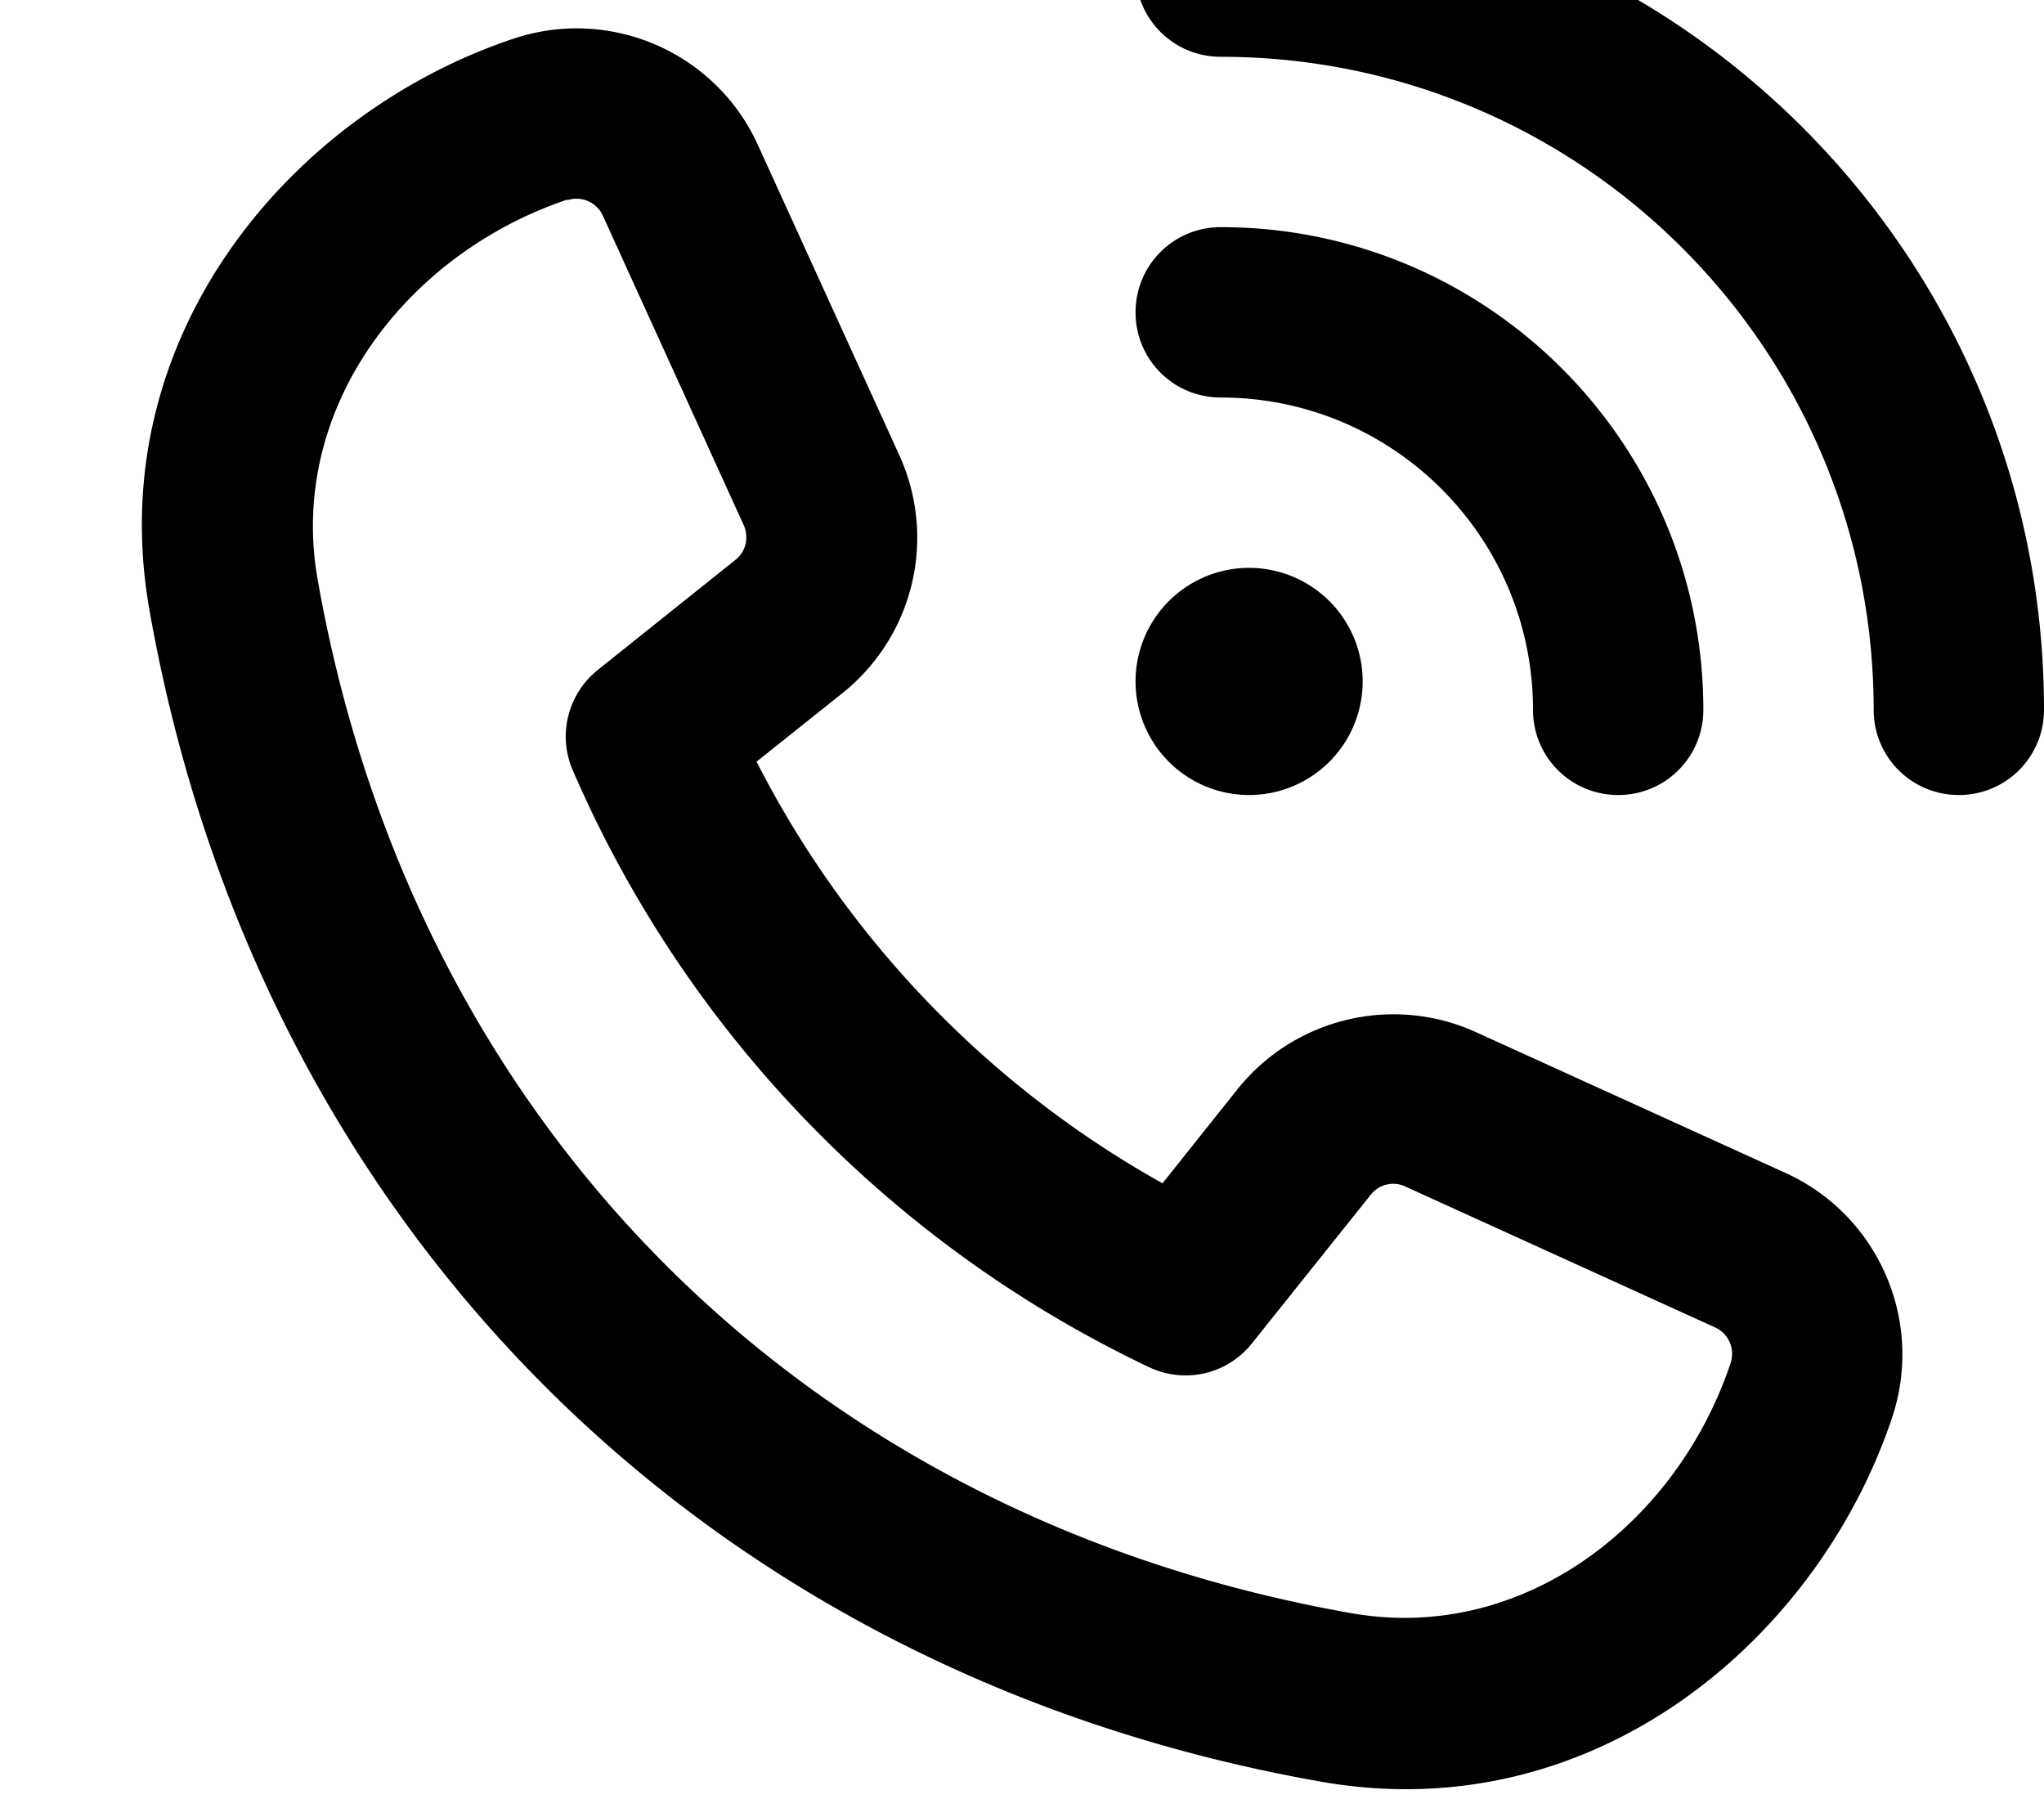 <svg fill="currentColor" xmlns="http://www.w3.org/2000/svg" viewBox="0 0 576 512"><!--! Font Awesome Pro 7.0.1 by @fontawesome - https://fontawesome.com License - https://fontawesome.com/license (Commercial License) Copyright 2025 Fonticons, Inc. --><path fill="currentColor" d="M344-32c-13.3 0-24 10.7-24 24s10.7 24 24 24c101.6 0 184 82.4 184 184 0 13.3 10.7 24 24 24s24-10.7 24-24C576 71.9 472.1-32 344-32zm8 256a32 32 0 1 0 0-64 32 32 0 1 0 0 64zM320 88c0 13.3 10.7 24 24 24 48.6 0 88 39.4 88 88 0 13.3 10.7 24 24 24s24-10.7 24-24c0-75.1-60.9-136-136-136-13.3 0-24 10.7-24 24zM213.6 40.9c-11.9-26.2-41.6-39.1-68.9-30-62.3 20.8-116.2 83.7-102.6 160.9 30.6 173.7 156.5 299.6 330.2 330.2 77.2 13.6 140.1-40.4 160.9-102.6 9.1-27.3-3.9-57-30-68.9l-87.3-39.7c-23.4-10.6-51-4-67.1 16l-21.2 26.6c-48.9-27.3-88.9-68.8-114.4-118.8l24.2-19.3c20.1-16.1 26.7-43.7 16-67.1L213.6 40.9zM159.9 56.4c4-1.3 8.3 .6 10 4.4L209.6 148c1.5 3.4 .6 7.4-2.3 9.7l-38.9 31.1c-8.4 6.8-11.3 18.3-7 28.2 31.9 73.9 89.9 133.8 162.4 168.2 10.1 4.8 22.1 2 29-6.7l33.5-41.9c2.3-2.9 6.3-3.9 9.7-2.3l87.3 39.7c3.8 1.7 5.7 6 4.4 10-15.1 45.3-58.6 79.1-107 70.5-153.8-27.1-264.1-137.4-291.2-291.3-8.5-48.4 25.3-91.9 70.5-107z"/></svg>